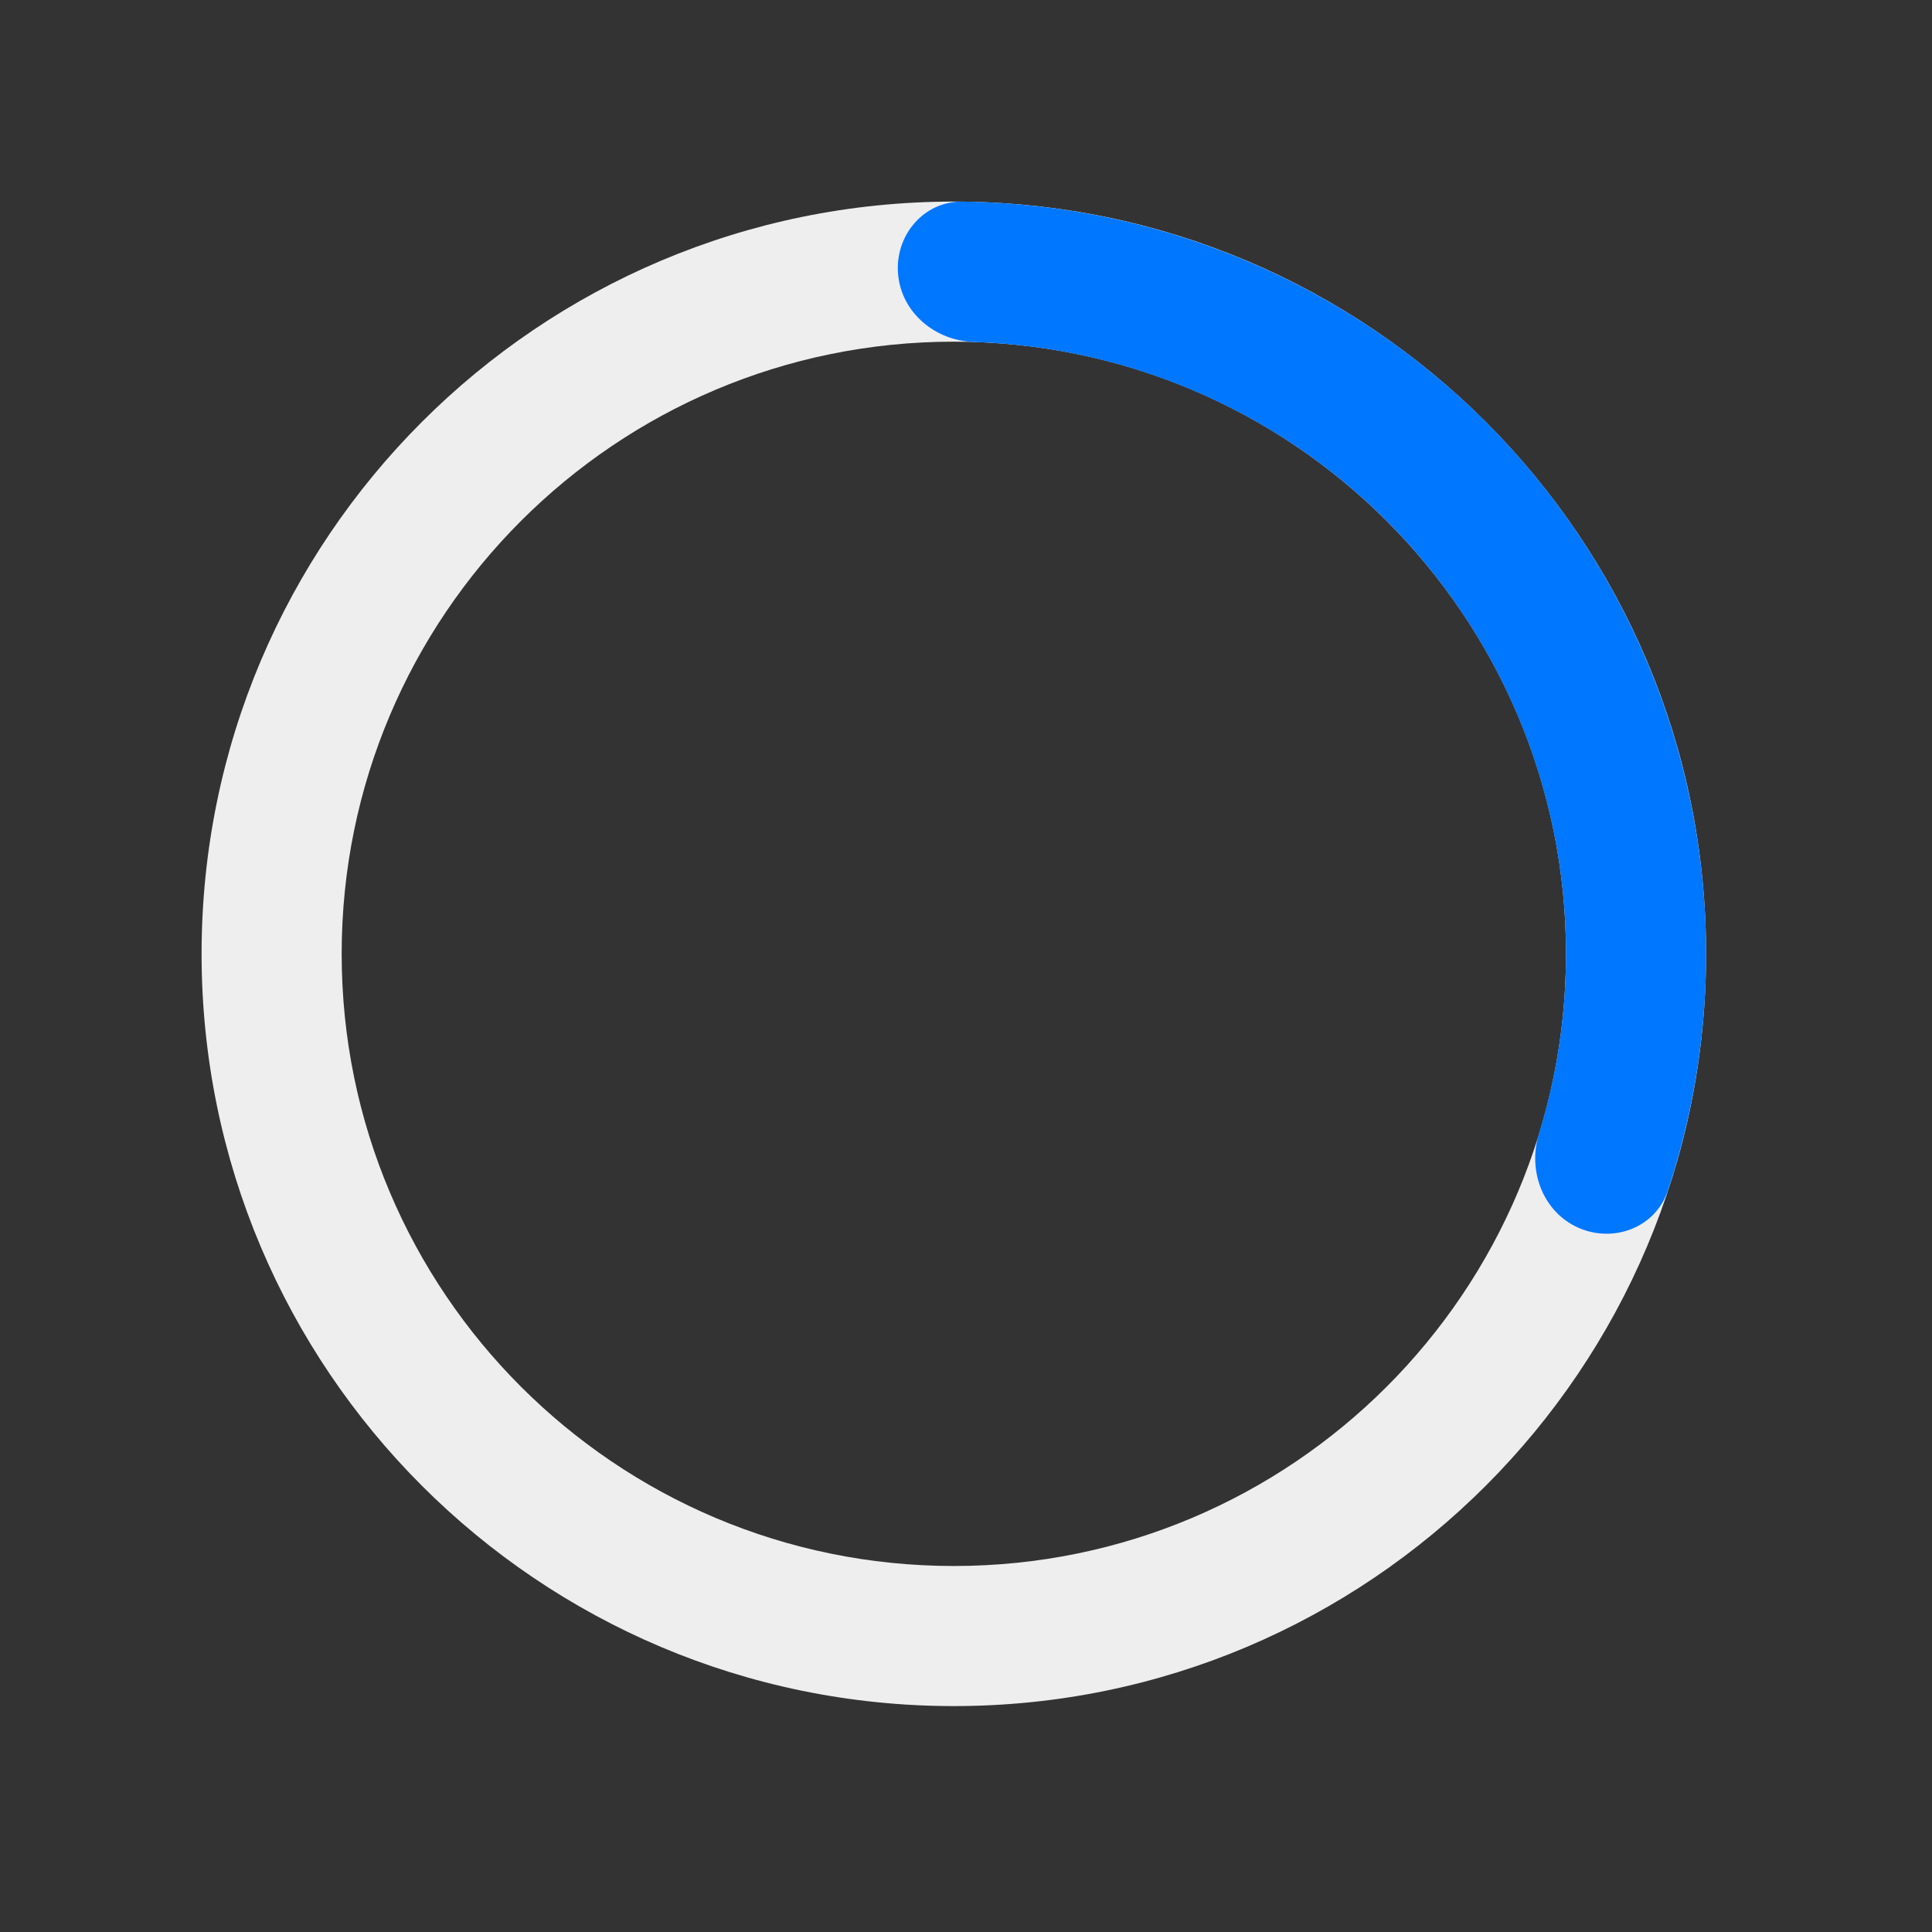 <svg width="59" height="59" viewBox="0 0 59 59" fill="none" xmlns="http://www.w3.org/2000/svg">
<rect x="0" y="0" width="59" height="59" fill="#333333" stroke="none"/>
<path d="M52.101 29.128C52.101 41.816 41.816 52.101 29.128 52.101C16.441 52.101 6.156 41.816 6.156 29.128C6.156 16.441 16.441 6.156 29.128 6.156C41.816 6.156 52.101 16.441 52.101 29.128ZM10.434 29.128C10.434 39.453 18.803 47.823 29.128 47.823C39.453 47.823 47.823 39.453 47.823 29.128C47.823 18.803 39.453 10.434 29.128 10.434C18.803 10.434 10.434 18.803 10.434 29.128Z" fill="#EEEEEE"/>
<path d="M27.425 8.364C27.328 7.187 28.206 6.144 29.387 6.157C32.633 6.194 35.843 6.918 38.802 8.292C42.409 9.966 45.52 12.549 47.83 15.787C50.139 19.024 51.569 22.806 51.979 26.762C52.315 30.007 51.955 33.278 50.933 36.359C50.562 37.48 49.29 37.97 48.208 37.496C47.126 37.021 46.647 35.762 46.994 34.633C47.733 32.237 47.983 29.71 47.724 27.203C47.39 23.983 46.227 20.906 44.347 18.271C42.468 15.636 39.936 13.534 37 12.172C34.714 11.11 32.242 10.525 29.737 10.443C28.556 10.405 27.522 9.542 27.425 8.364Z" fill="#0077FF"/>
</svg>

